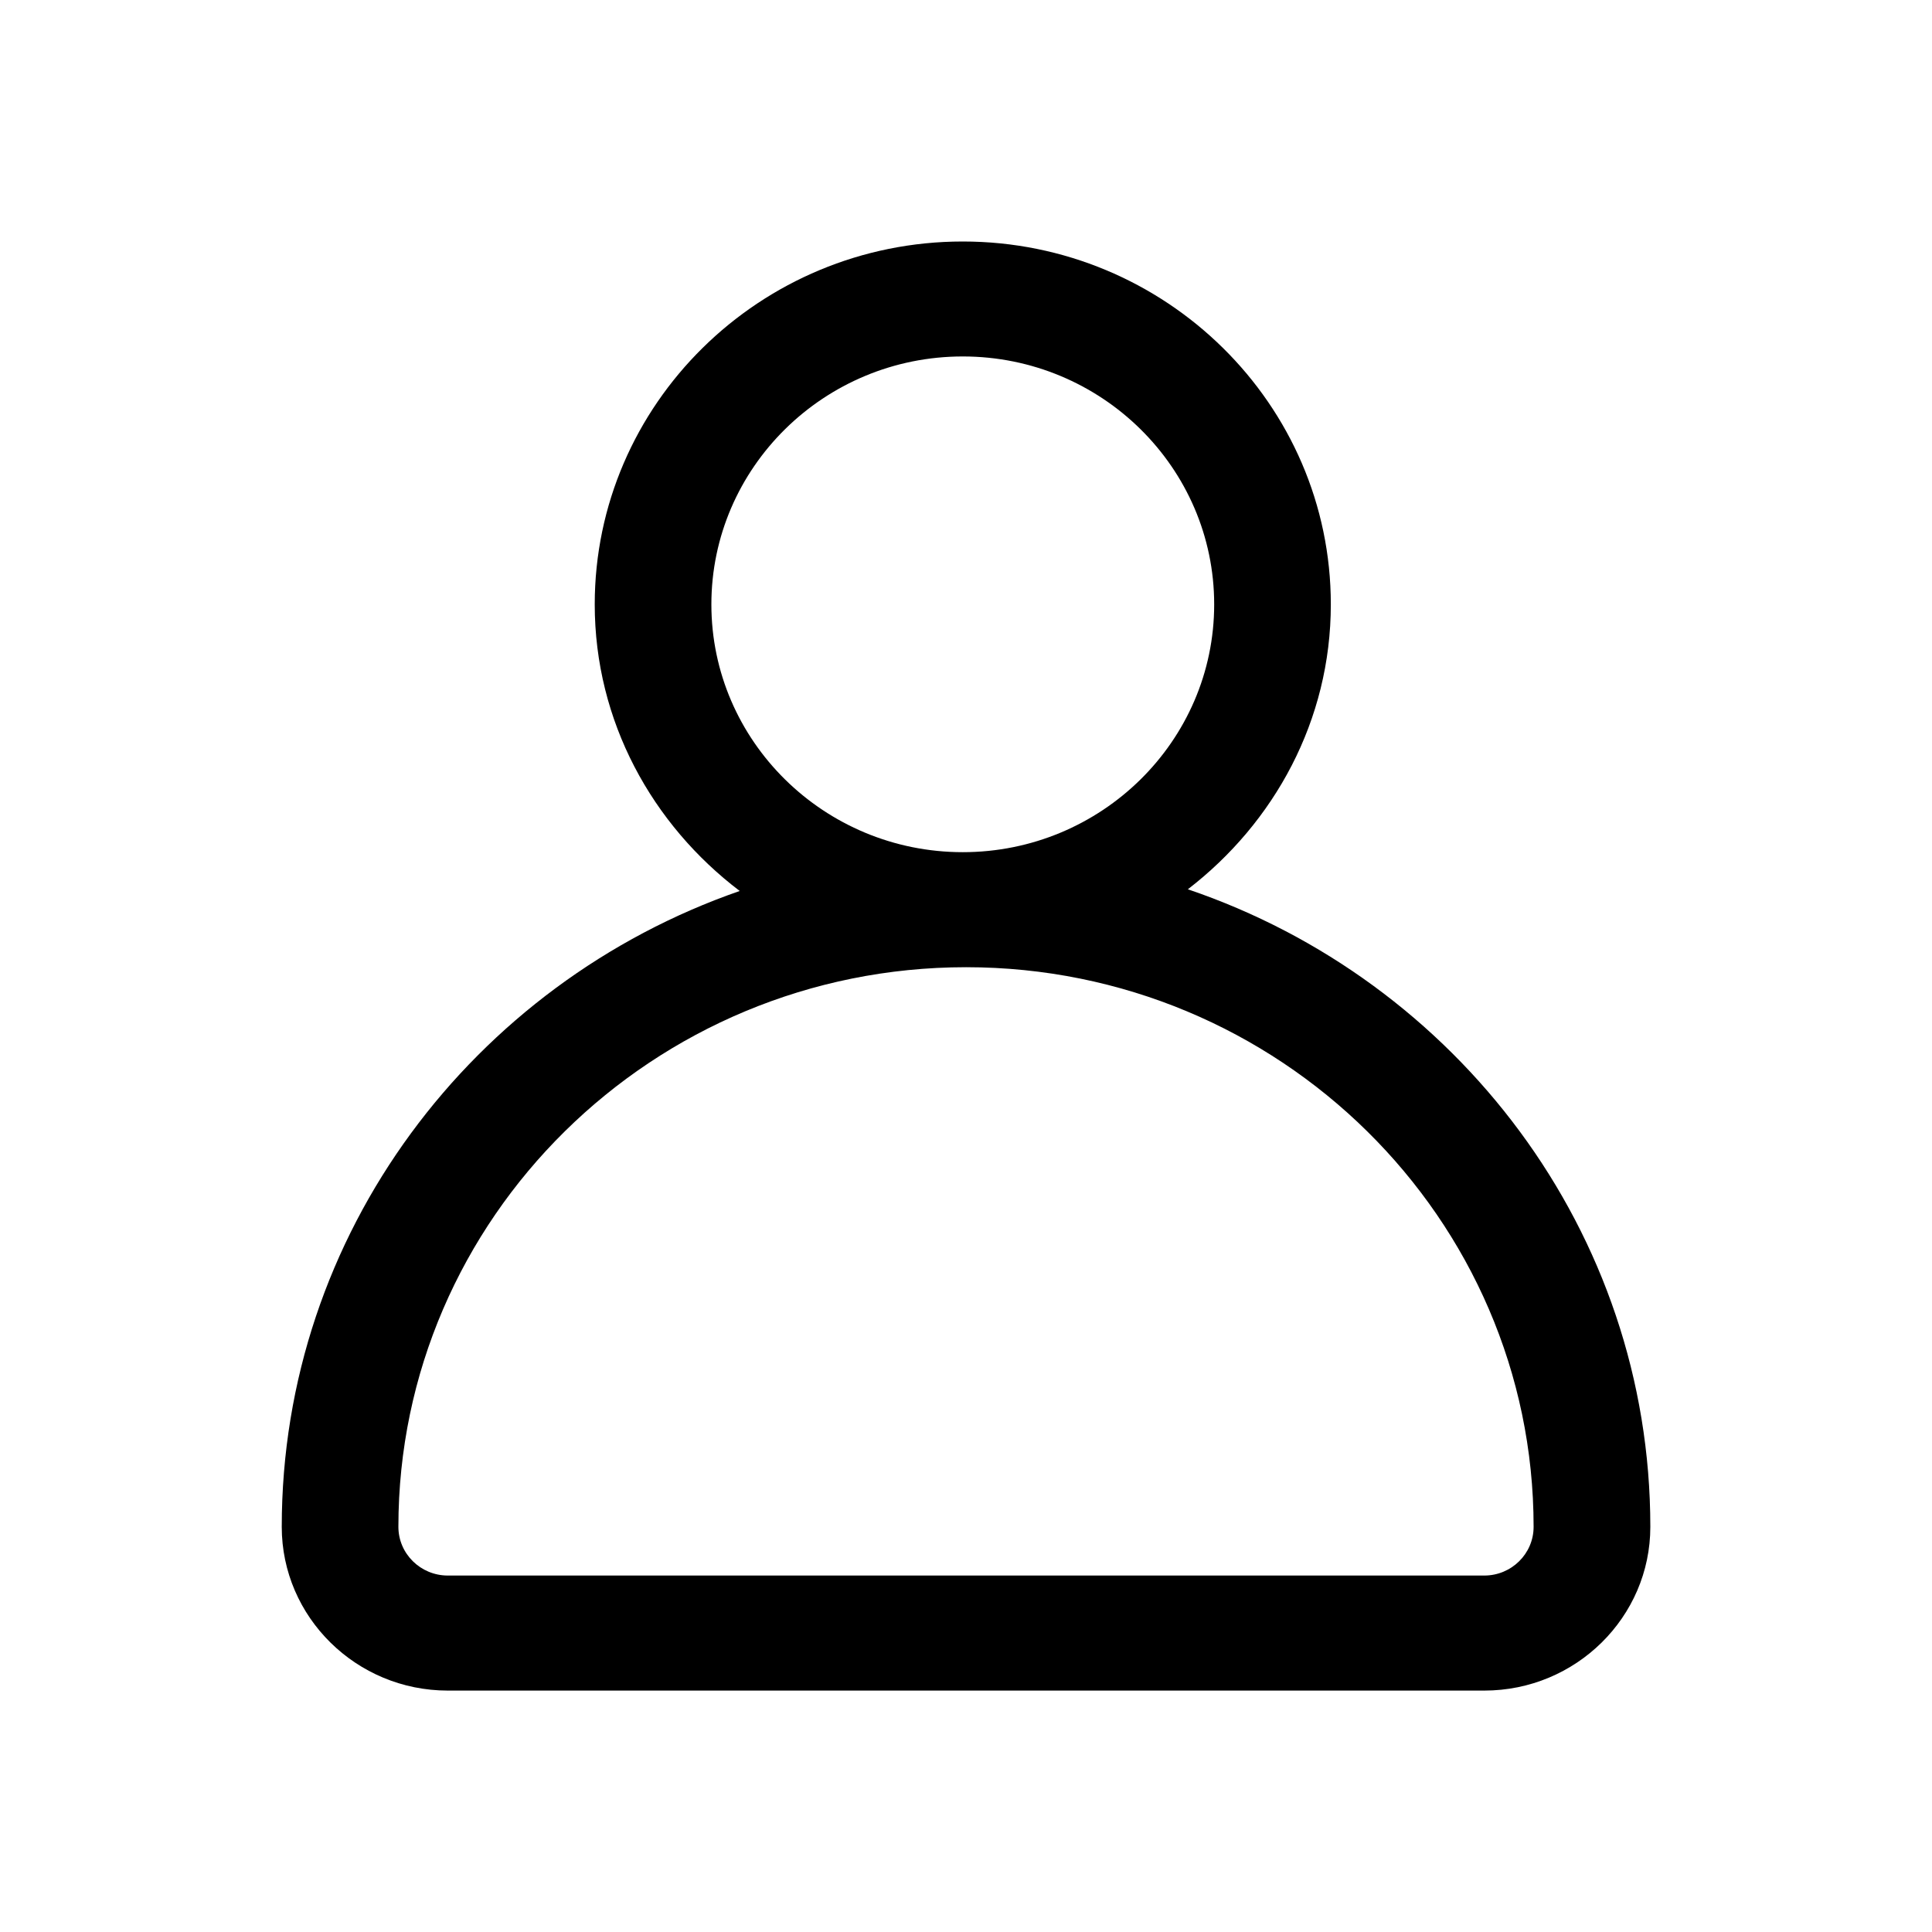 <?xml version="1.0" encoding="UTF-8"?>
<svg width="24px" height="24px" viewBox="0 0 24 24" version="1.1" xmlns="http://www.w3.org/2000/svg" xmlns:xlink="http://www.w3.org/1999/xlink">
    <!-- Generator: Sketch 57.1 (83088) - https://sketch.com -->
    <title>person-outline</title>
    <desc>Created with Sketch.</desc>
    <g id="person-outline" stroke="none" stroke-width="1" fill="none" fill-rule="evenodd">
        <path d="M18.438,19.572 L5.563,19.572 C5.225,19.572 4.949,19.301 4.949,18.967 C4.949,15.134 8.112,12.015 12.001,12.015 C15.888,12.015 19.051,15.134 19.051,18.967 C19.051,19.301 18.776,19.572 18.438,19.572 M11.96,4.428 C13.682,4.428 15.083,5.81 15.083,7.508 C15.083,9.205 13.682,10.586 11.96,10.586 C10.238,10.586 8.837,9.205 8.837,7.508 C8.837,5.81 10.238,4.428 11.96,4.428 M14.756,11.047 C15.829,10.221 16.532,8.95 16.532,7.508 C16.532,5.022 14.481,3 11.96,3 C9.439,3 7.388,5.022 7.388,7.508 C7.388,8.961 8.102,10.243 9.189,11.068 C5.882,12.216 3.5,15.318 3.5,18.967 C3.5,20.088 4.426,21.001 5.563,21.001 L18.438,21.001 C19.576,21.001 20.501,20.088 20.501,18.967 C20.501,15.298 18.092,12.179 14.756,11.047" id="icon-color" fill="currentColor" fill-rule="nonzero"></path>
    </g>
</svg>
